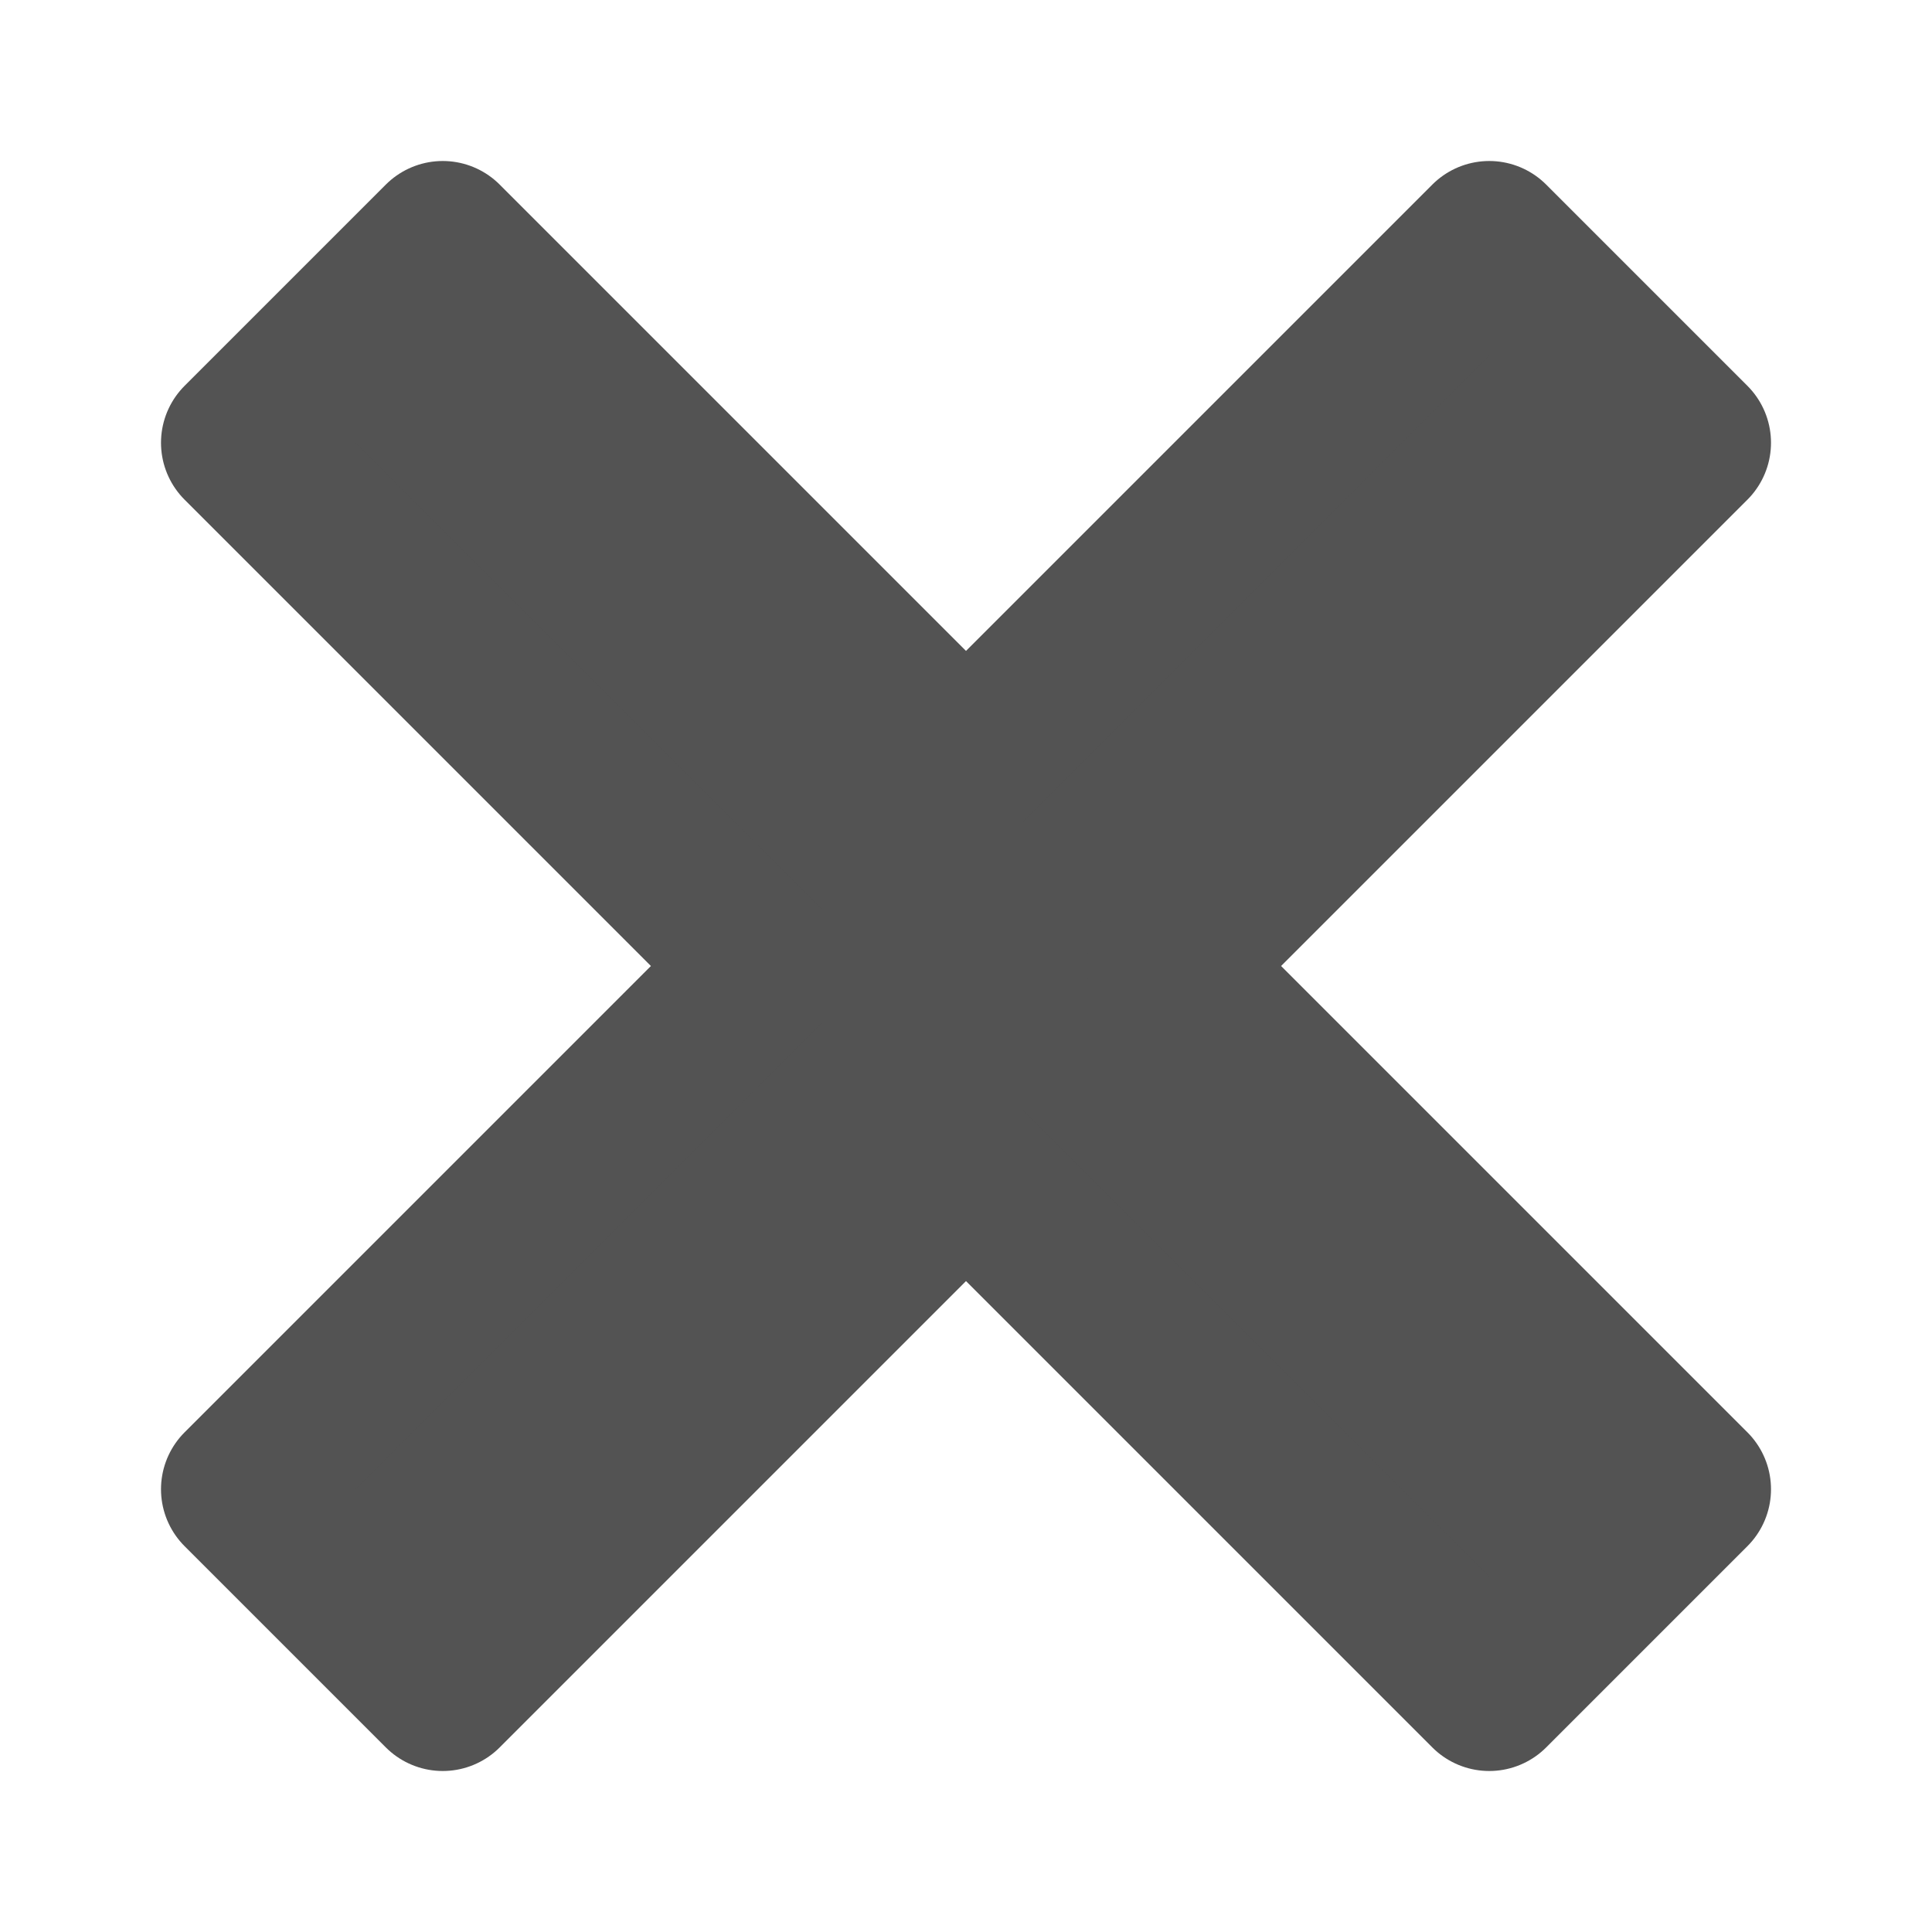 <svg width="24" height="24" viewBox="0 0 24 24" fill="none" xmlns="http://www.w3.org/2000/svg">
<path fill-rule="evenodd" clip-rule="evenodd" d="M3 5.5L5.5 3L12 9.5L18.5 3L21 5.5L14.5 12L21 18.5L18.5 21L12 14.5L5.5 21L3 18.5L9.5 12L3 5.5Z" fill="#535353" stroke="#535353" stroke-width="2" stroke-linecap="round" stroke-linejoin="round"/>
</svg>
